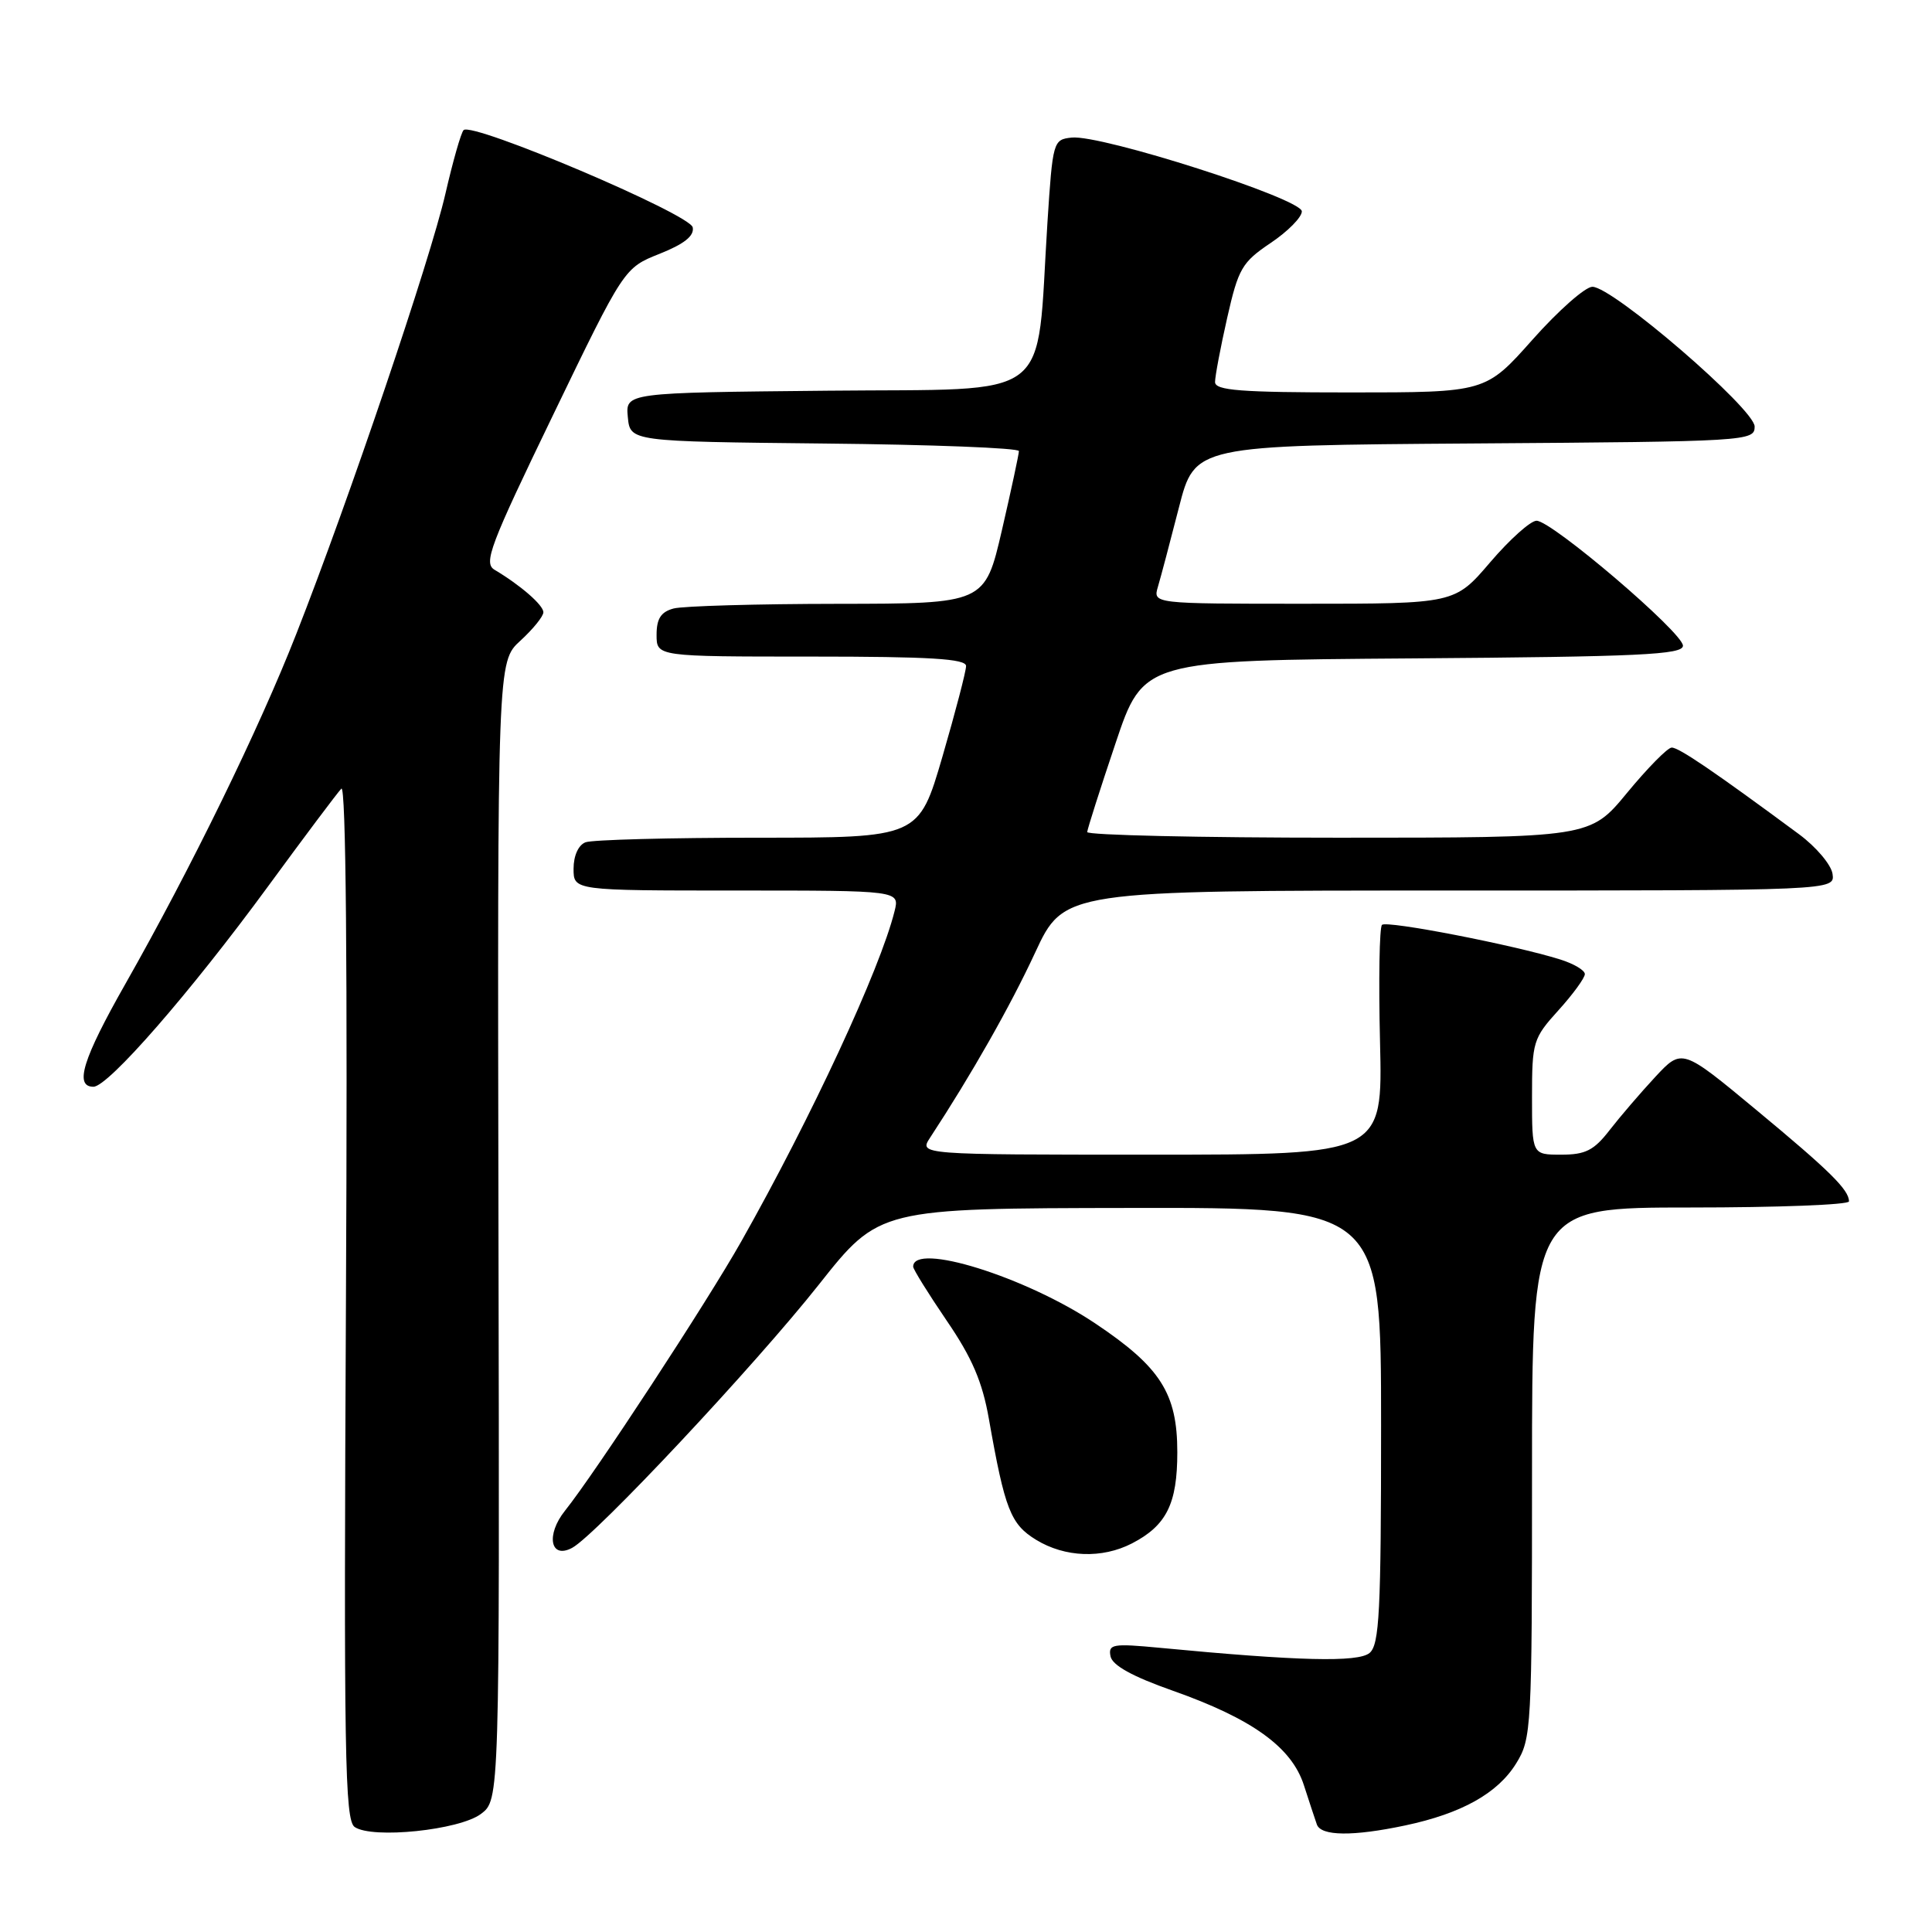 <?xml version="1.0" encoding="UTF-8" standalone="no"?>
<!DOCTYPE svg PUBLIC "-//W3C//DTD SVG 1.1//EN" "http://www.w3.org/Graphics/SVG/1.1/DTD/svg11.dtd" >
<svg xmlns="http://www.w3.org/2000/svg" xmlns:xlink="http://www.w3.org/1999/xlink" version="1.1" viewBox="0 0 256 256">
 <g >
 <path fill="currentColor"
d=" M 63.72 240.36 C 66.20 238.50 66.20 238.50 66.05 163.09 C 65.91 87.68 65.91 87.68 68.95 84.90 C 70.63 83.36 72.00 81.67 72.00 81.13 C 72.00 80.18 68.98 77.55 65.53 75.50 C 64.04 74.61 64.91 72.31 73.28 55.00 C 82.70 35.50 82.70 35.50 87.40 33.63 C 90.66 32.33 92.01 31.26 91.79 30.13 C 91.47 28.38 62.56 16.11 61.43 17.24 C 61.09 17.57 60.01 21.37 59.02 25.67 C 57.02 34.39 46.21 66.32 39.26 84.00 C 34.31 96.63 25.30 115.06 16.61 130.38 C 10.97 140.31 9.82 144.00 12.38 144.00 C 14.33 144.00 25.17 131.57 35.48 117.50 C 40.31 110.90 44.70 105.05 45.23 104.50 C 45.84 103.86 46.06 128.36 45.84 172.29 C 45.54 232.57 45.69 241.20 47.00 242.09 C 49.36 243.69 60.86 242.50 63.72 240.36 Z  M 186.20 241.88 C 193.66 240.30 198.46 237.62 200.90 233.66 C 202.93 230.38 203.00 229.08 203.00 195.13 C 203.00 160.00 203.00 160.00 224.00 160.00 C 235.55 160.00 245.00 159.64 245.00 159.19 C 245.00 157.65 242.46 155.15 232.68 147.04 C 222.87 138.90 222.87 138.90 219.33 142.70 C 217.39 144.79 214.67 147.96 213.28 149.75 C 211.21 152.43 210.08 153.00 206.88 153.00 C 203.00 153.00 203.00 153.00 203.00 145.37 C 203.00 138.06 203.14 137.58 206.50 133.87 C 208.43 131.74 210.00 129.58 210.00 129.07 C 210.00 128.57 208.54 127.70 206.75 127.14 C 200.60 125.21 183.73 121.94 183.12 122.55 C 182.78 122.89 182.66 129.88 182.86 138.08 C 183.22 153.00 183.22 153.00 152.49 153.00 C 121.77 153.00 121.77 153.00 123.24 150.75 C 128.77 142.31 133.86 133.34 137.15 126.25 C 140.98 118.00 140.98 118.00 192.06 118.00 C 243.14 118.00 243.14 118.00 242.82 115.79 C 242.64 114.58 240.65 112.22 238.38 110.54 C 227.14 102.23 222.41 99.01 221.50 99.06 C 220.95 99.08 218.30 101.78 215.60 105.05 C 210.70 111.00 210.70 111.00 177.35 111.00 C 159.01 111.00 144.02 110.66 144.06 110.25 C 144.09 109.84 145.77 104.55 147.81 98.50 C 151.50 87.50 151.50 87.50 187.25 87.24 C 217.27 87.02 223.00 86.75 223.00 85.56 C 223.00 83.83 205.62 69.00 203.60 69.00 C 202.81 69.00 200.04 71.48 197.46 74.50 C 192.76 80.00 192.76 80.00 172.76 80.00 C 152.77 80.00 152.77 80.00 153.43 77.75 C 153.80 76.51 155.05 71.79 156.21 67.26 C 158.32 59.02 158.32 59.02 195.41 58.76 C 231.63 58.51 232.50 58.45 232.50 56.52 C 232.50 54.20 213.70 38.00 211.00 38.00 C 210.06 38.00 206.49 41.15 203.07 45.00 C 196.85 52.00 196.85 52.00 178.92 52.00 C 164.37 52.00 161.00 51.74 161.00 50.62 C 161.00 49.87 161.72 46.04 162.61 42.11 C 164.09 35.58 164.57 34.75 168.36 32.20 C 170.64 30.67 172.50 28.79 172.50 28.01 C 172.50 26.33 145.92 17.81 142.00 18.23 C 139.55 18.49 139.49 18.72 138.79 29.50 C 137.25 53.64 140.10 51.46 109.67 51.77 C 82.88 52.03 82.88 52.03 83.19 55.27 C 83.50 58.50 83.50 58.50 109.25 58.77 C 123.41 58.91 135.00 59.36 135.01 59.77 C 135.01 60.17 134.00 64.89 132.76 70.25 C 130.50 79.99 130.50 79.99 111.00 80.01 C 100.28 80.02 90.49 80.30 89.25 80.63 C 87.58 81.08 87.00 81.97 87.00 84.12 C 87.00 87.00 87.00 87.00 107.50 87.00 C 123.23 87.00 128.00 87.29 128.01 88.25 C 128.01 88.94 126.60 94.34 124.88 100.25 C 121.74 111.00 121.74 111.00 100.45 111.00 C 88.74 111.00 78.45 111.27 77.58 111.61 C 76.64 111.97 76.00 113.39 76.00 115.11 C 76.00 118.00 76.00 118.00 97.61 118.00 C 119.22 118.00 119.22 118.00 118.53 120.75 C 116.63 128.41 107.48 148.11 98.22 164.50 C 93.67 172.56 78.83 195.22 74.87 200.17 C 72.30 203.38 72.92 206.65 75.81 205.10 C 78.94 203.43 100.06 180.89 108.50 170.22 C 116.50 160.11 116.50 160.11 149.75 160.06 C 183.00 160.00 183.00 160.00 183.00 188.88 C 183.00 213.59 182.78 217.94 181.47 219.03 C 179.95 220.29 172.04 220.10 153.65 218.34 C 147.43 217.75 146.83 217.86 147.15 219.47 C 147.39 220.67 150.04 222.14 155.38 224.02 C 165.92 227.74 171.15 231.51 172.77 236.54 C 173.47 238.72 174.25 241.06 174.49 241.75 C 175.04 243.30 179.27 243.35 186.20 241.88 Z  M 149.99 204.51 C 154.57 202.14 156.00 199.26 156.00 192.43 C 156.00 184.64 153.78 181.15 145.14 175.37 C 135.91 169.18 121.00 164.54 121.00 167.84 C 121.00 168.19 123.00 171.40 125.44 174.99 C 128.80 179.90 130.17 183.10 131.03 188.00 C 133.15 200.03 133.91 201.97 137.30 204.04 C 141.12 206.37 146.03 206.55 149.99 204.51 Z "/>
</g>
</svg>